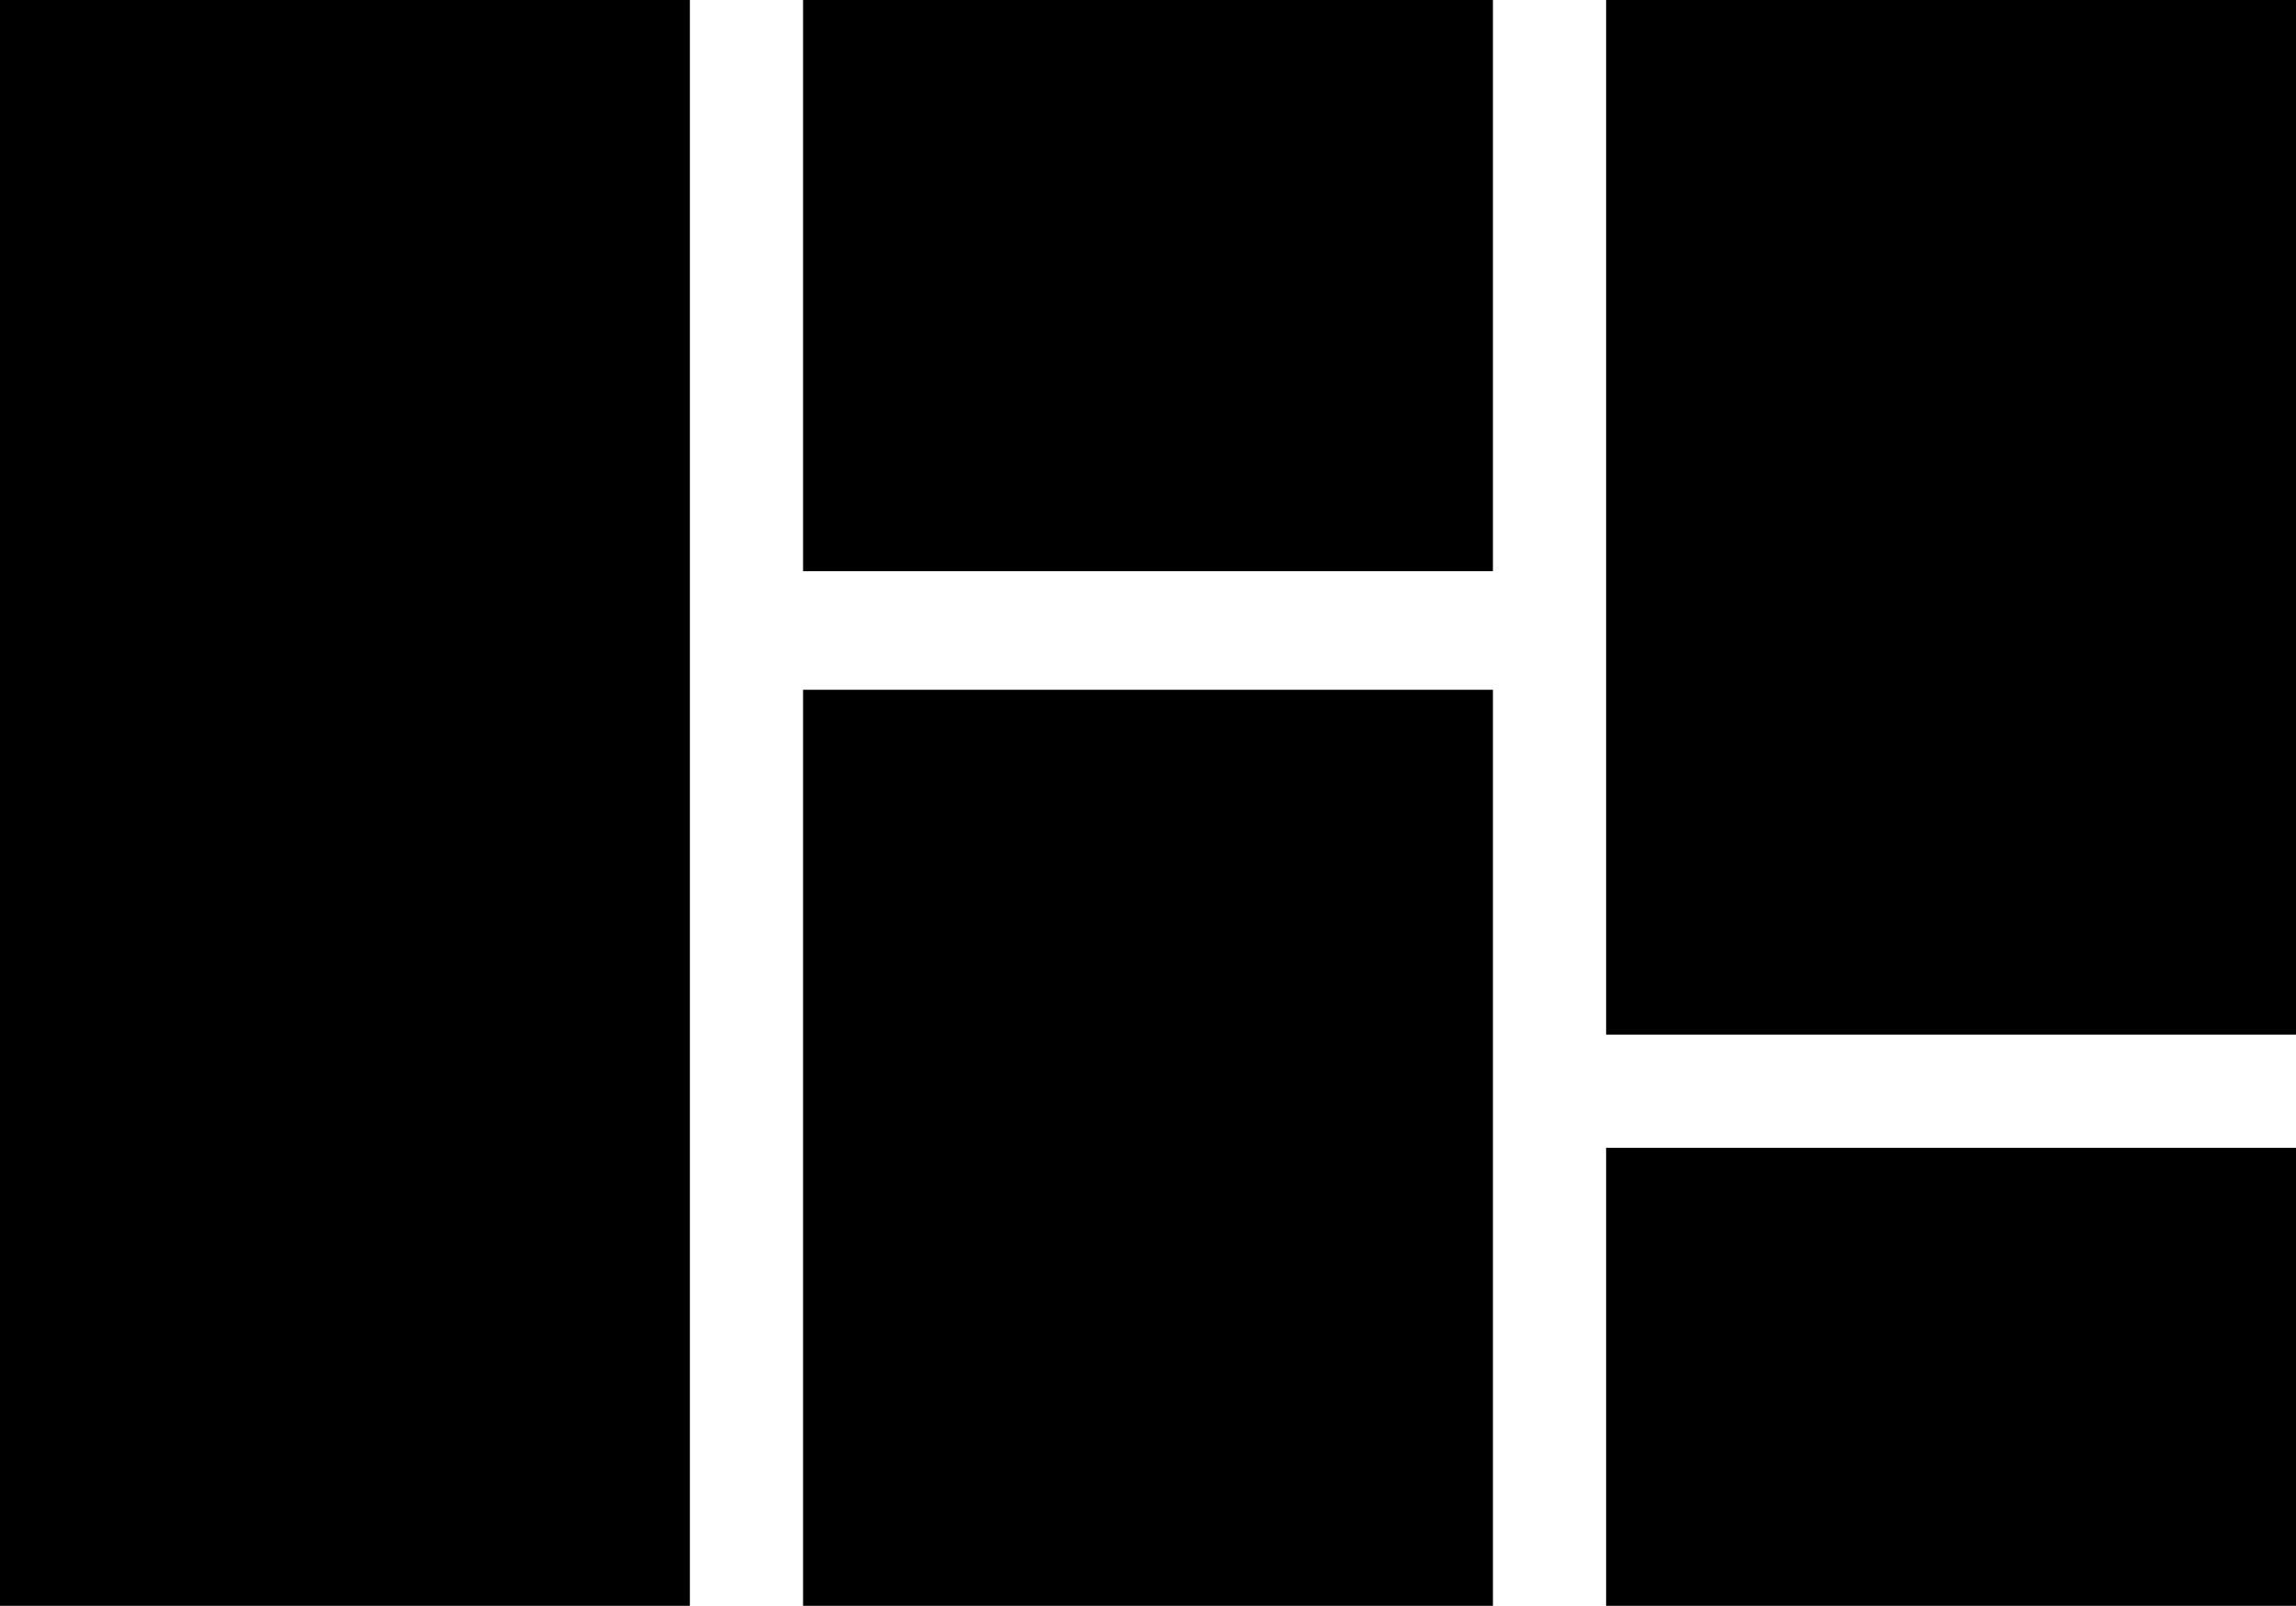<svg xmlns="http://www.w3.org/2000/svg" viewBox="43 43 426 298">
      <g transform="scale(1 -1) translate(0 -384)">
        <path d="M43 341V43H171V341ZM192 341V235H320V341ZM341 341V149H469V341ZM192 213V43H320V213ZM341 128V43H469V128Z" />
      </g>
    </svg>
